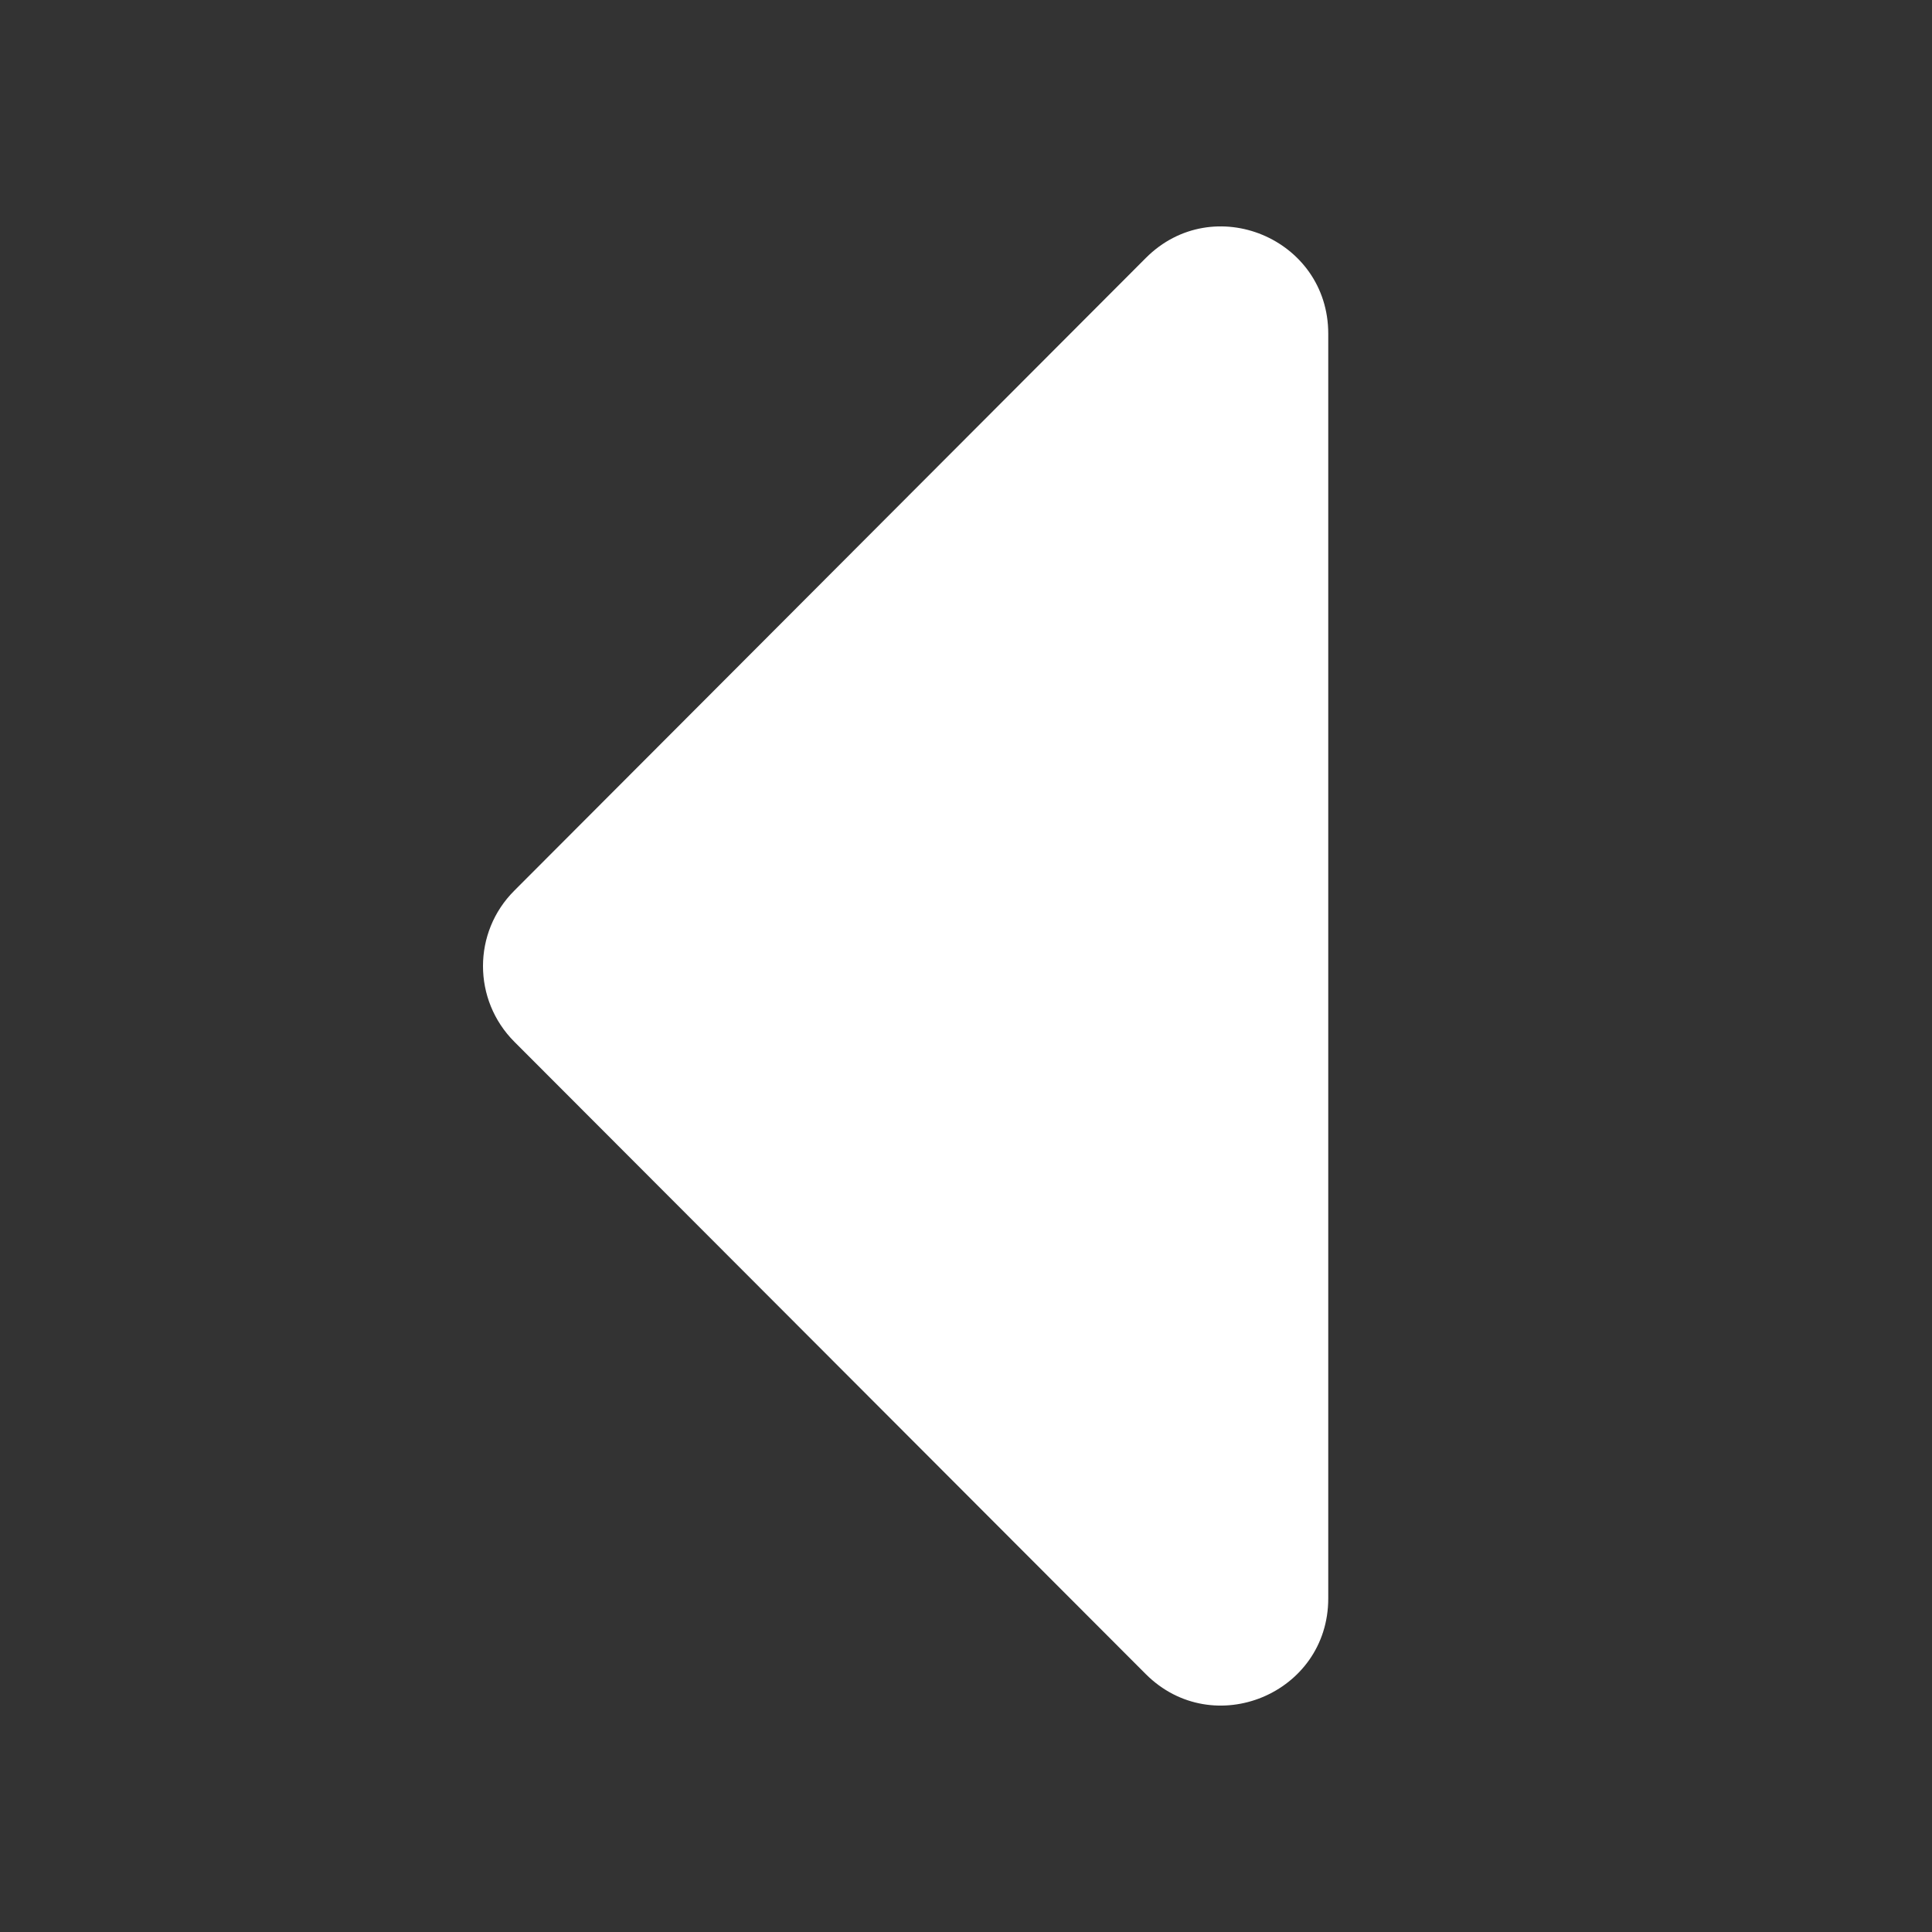 <?xml version="1.0" standalone="no"?><!DOCTYPE svg PUBLIC "-//W3C//DTD SVG 1.1//EN" "http://www.w3.org/Graphics/SVG/1.1/DTD/svg11.dtd"><svg t="1515460830444" class="icon" style="" viewBox="0 0 1024 1024" version="1.1" xmlns="http://www.w3.org/2000/svg" p-id="4604" xmlns:xlink="http://www.w3.org/1999/xlink" width="20" height="20"><rect x="0" y="0" width="1024" height="1024" fill="#333333" stroke="none"/><defs><style type="text/css"></style></defs><path d="M607.32 887.344L272.624 552.168c-22.168-22.192-22.168-58.08-1.4210854715202004e-14-80.136L607.32 136.72C643 100.984 704 126.328 704 176.864L704 847.2c7.105427357601002e-15 50.544-61 75.728-96.68 40.144z" fill="#ffffff" p-id="4605"></path></svg>